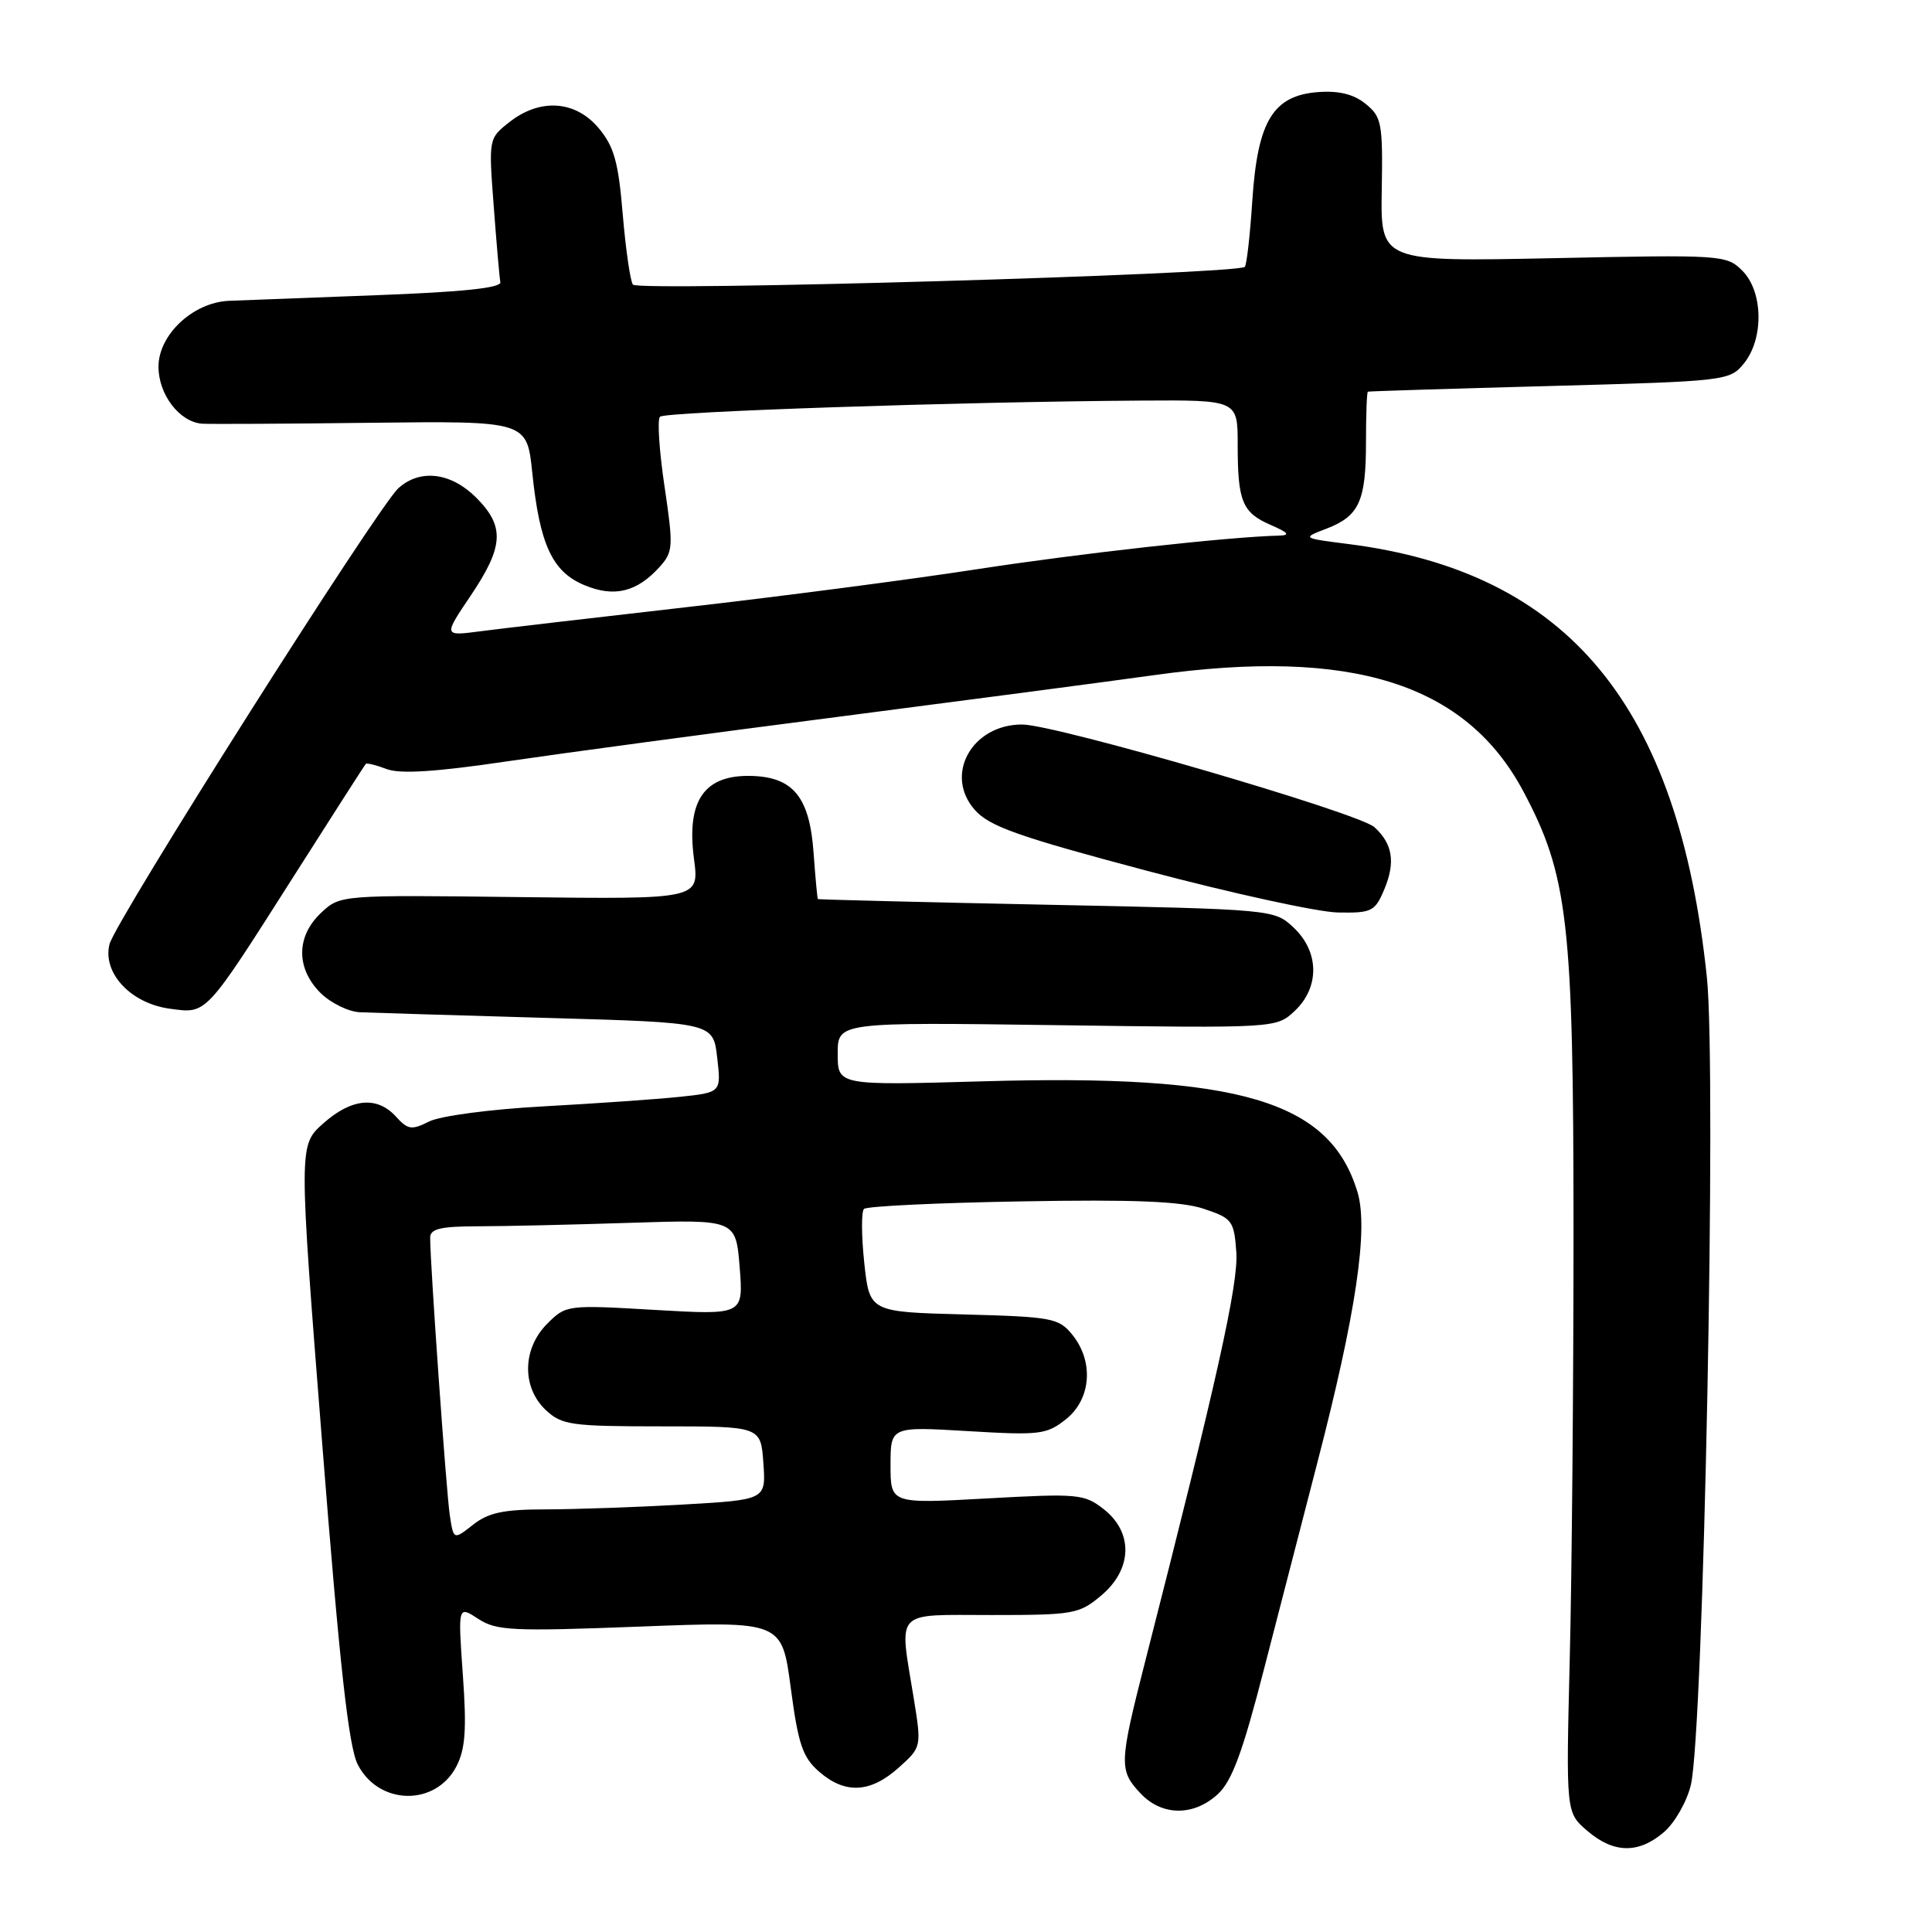 <?xml version="1.0" encoding="UTF-8" standalone="no"?>
<!DOCTYPE svg PUBLIC "-//W3C//DTD SVG 1.1//EN" "http://www.w3.org/Graphics/SVG/1.1/DTD/svg11.dtd" >
<svg xmlns="http://www.w3.org/2000/svg" xmlns:xlink="http://www.w3.org/1999/xlink" version="1.1" viewBox="0 0 256 256">
 <g >
 <path fill="currentColor"
d=" M 220.50 242.75 C 221.93 241.51 223.53 238.70 224.05 236.50 C 225.74 229.34 227.47 141.96 226.17 129.50 C 222.40 93.43 207.77 75.77 178.61 72.08 C 172.50 71.30 172.50 71.30 175.77 70.05 C 180.10 68.38 181.00 66.41 181.00 58.57 C 181.00 54.95 181.11 51.95 181.25 51.90 C 181.39 51.84 192.23 51.50 205.34 51.15 C 228.82 50.51 229.21 50.46 231.09 48.14 C 233.74 44.86 233.63 38.63 230.87 35.87 C 228.78 33.78 228.19 33.74 205.83 34.21 C 182.93 34.68 182.93 34.68 183.09 25.15 C 183.24 16.32 183.08 15.48 180.95 13.76 C 179.38 12.48 177.41 12.00 174.68 12.20 C 168.69 12.65 166.64 16.01 165.94 26.55 C 165.64 31.17 165.19 35.13 164.94 35.36 C 163.89 36.35 84.47 38.65 83.86 37.71 C 83.50 37.17 82.90 32.95 82.51 28.33 C 81.94 21.45 81.36 19.40 79.32 16.97 C 76.24 13.30 71.55 12.99 67.50 16.18 C 64.75 18.34 64.74 18.37 65.42 27.31 C 65.79 32.24 66.18 36.78 66.30 37.39 C 66.44 38.15 61.26 38.69 50.00 39.11 C 40.92 39.45 32.07 39.79 30.33 39.86 C 25.58 40.07 21.00 44.35 21.00 48.59 C 21.00 52.27 23.77 55.90 26.75 56.14 C 27.71 56.21 37.80 56.16 49.16 56.02 C 69.82 55.78 69.82 55.78 70.53 62.64 C 71.51 72.16 73.18 75.76 77.42 77.53 C 81.38 79.19 84.39 78.46 87.41 75.11 C 89.20 73.12 89.24 72.45 88.05 64.44 C 87.35 59.74 87.08 55.59 87.45 55.22 C 88.12 54.55 127.33 53.23 151.25 53.08 C 164.00 53.00 164.00 53.00 164.00 58.92 C 164.00 66.47 164.60 67.92 168.40 69.57 C 170.72 70.58 171.00 70.93 169.50 70.97 C 162.82 71.13 143.11 73.32 129.43 75.43 C 120.67 76.78 103.38 79.04 91.00 80.45 C 78.62 81.86 66.31 83.30 63.63 83.65 C 58.75 84.29 58.75 84.29 62.38 78.91 C 66.76 72.39 66.91 69.75 63.08 65.92 C 59.74 62.59 55.65 62.10 52.79 64.69 C 50.04 67.18 15.27 122.05 14.51 125.11 C 13.55 128.92 17.34 132.97 22.51 133.66 C 27.45 134.32 27.08 134.72 38.99 116.00 C 44.06 108.03 48.32 101.37 48.47 101.22 C 48.61 101.07 49.86 101.38 51.25 101.91 C 53.03 102.58 57.77 102.28 67.14 100.89 C 74.49 99.81 94.22 97.15 111.00 94.99 C 127.78 92.82 146.68 90.33 153.00 89.45 C 179.12 85.80 194.23 90.57 201.84 104.84 C 207.78 116.00 208.49 122.18 208.50 163.00 C 208.50 183.07 208.28 208.65 208.00 219.83 C 207.50 240.17 207.50 240.17 210.31 242.58 C 213.81 245.60 217.13 245.66 220.50 242.75 Z  M 161.35 237.75 C 163.25 236.01 164.65 232.20 167.53 221.00 C 169.58 213.03 172.74 200.81 174.54 193.87 C 179.67 174.09 181.34 162.86 179.88 157.98 C 176.24 145.84 164.28 142.30 130.25 143.28 C 111.00 143.83 111.00 143.83 111.00 139.63 C 111.00 135.44 111.00 135.44 140.06 135.84 C 169.12 136.24 169.12 136.24 171.56 133.95 C 174.88 130.82 174.82 126.12 171.42 122.92 C 168.84 120.50 168.84 120.50 138.67 119.88 C 122.08 119.54 108.44 119.20 108.37 119.13 C 108.30 119.06 108.04 116.28 107.80 112.96 C 107.28 105.70 105.15 103.02 99.74 102.82 C 93.35 102.58 90.92 106.01 91.96 113.83 C 92.66 119.16 92.66 119.16 68.87 118.87 C 45.08 118.58 45.08 118.58 42.54 120.96 C 39.24 124.06 39.21 128.30 42.45 131.55 C 43.80 132.90 46.17 134.06 47.70 134.13 C 49.24 134.20 60.40 134.53 72.50 134.88 C 94.50 135.50 94.50 135.50 95.03 140.13 C 95.57 144.76 95.57 144.76 90.03 145.34 C 86.99 145.66 78.88 146.22 72.00 146.60 C 64.99 146.98 58.35 147.86 56.87 148.60 C 54.54 149.77 54.04 149.70 52.47 147.96 C 49.97 145.20 46.57 145.52 42.81 148.88 C 39.58 151.76 39.58 151.76 42.69 191.24 C 45.02 220.86 46.20 231.50 47.42 233.84 C 50.21 239.24 57.73 239.36 60.48 234.05 C 61.66 231.75 61.85 229.16 61.33 221.94 C 60.68 212.75 60.68 212.75 63.36 214.50 C 65.78 216.08 67.85 216.18 84.82 215.53 C 103.61 214.81 103.61 214.81 104.78 223.66 C 105.77 231.12 106.35 232.85 108.53 234.75 C 111.97 237.75 115.31 237.59 119.05 234.25 C 122.12 231.50 122.12 231.50 121.07 225.00 C 119.14 213.11 118.30 214.00 131.42 214.00 C 142.25 214.00 143.01 213.87 145.92 211.41 C 150.05 207.94 150.19 203.08 146.27 199.99 C 143.67 197.95 142.88 197.88 130.77 198.55 C 118.00 199.26 118.00 199.26 118.00 194.14 C 118.00 189.02 118.00 189.02 128.25 189.63 C 137.79 190.20 138.69 190.09 141.25 188.05 C 144.59 185.39 144.96 180.41 142.09 176.86 C 140.30 174.65 139.41 174.48 127.70 174.17 C 115.22 173.84 115.22 173.84 114.52 167.34 C 114.14 163.77 114.12 160.55 114.48 160.19 C 114.83 159.83 124.21 159.38 135.31 159.19 C 150.29 158.92 156.53 159.18 159.50 160.17 C 163.28 161.43 163.52 161.74 163.82 165.94 C 164.11 170.09 161.25 182.94 151.78 220.00 C 148.28 233.70 148.25 234.57 151.12 237.63 C 153.95 240.64 158.14 240.69 161.35 237.75 Z  M 183.42 117.86 C 184.93 114.26 184.54 111.80 182.11 109.60 C 180.01 107.70 139.85 96.00 135.43 96.00 C 128.76 96.00 125.06 102.70 129.18 107.33 C 131.11 109.51 134.97 110.87 152.00 115.39 C 163.28 118.38 174.66 120.87 177.30 120.91 C 181.76 120.99 182.19 120.78 183.42 117.86 Z  M 59.60 200.78 C 59.14 197.75 56.99 167.40 57.00 164.00 C 57.00 162.83 58.36 162.50 63.25 162.49 C 66.69 162.49 75.80 162.28 83.50 162.03 C 97.50 161.58 97.50 161.58 98.01 167.92 C 98.51 174.25 98.51 174.25 86.77 173.57 C 75.14 172.89 75.00 172.91 72.51 175.40 C 69.21 178.70 69.12 183.82 72.31 186.83 C 74.45 188.83 75.66 189.00 87.72 189.00 C 100.81 189.00 100.81 189.00 101.15 193.86 C 101.50 198.73 101.50 198.73 90.50 199.36 C 84.45 199.71 76.30 199.99 72.38 200.00 C 66.75 200.00 64.73 200.42 62.69 202.03 C 60.10 204.06 60.10 204.06 59.60 200.78 Z "/>
</g>
</svg>